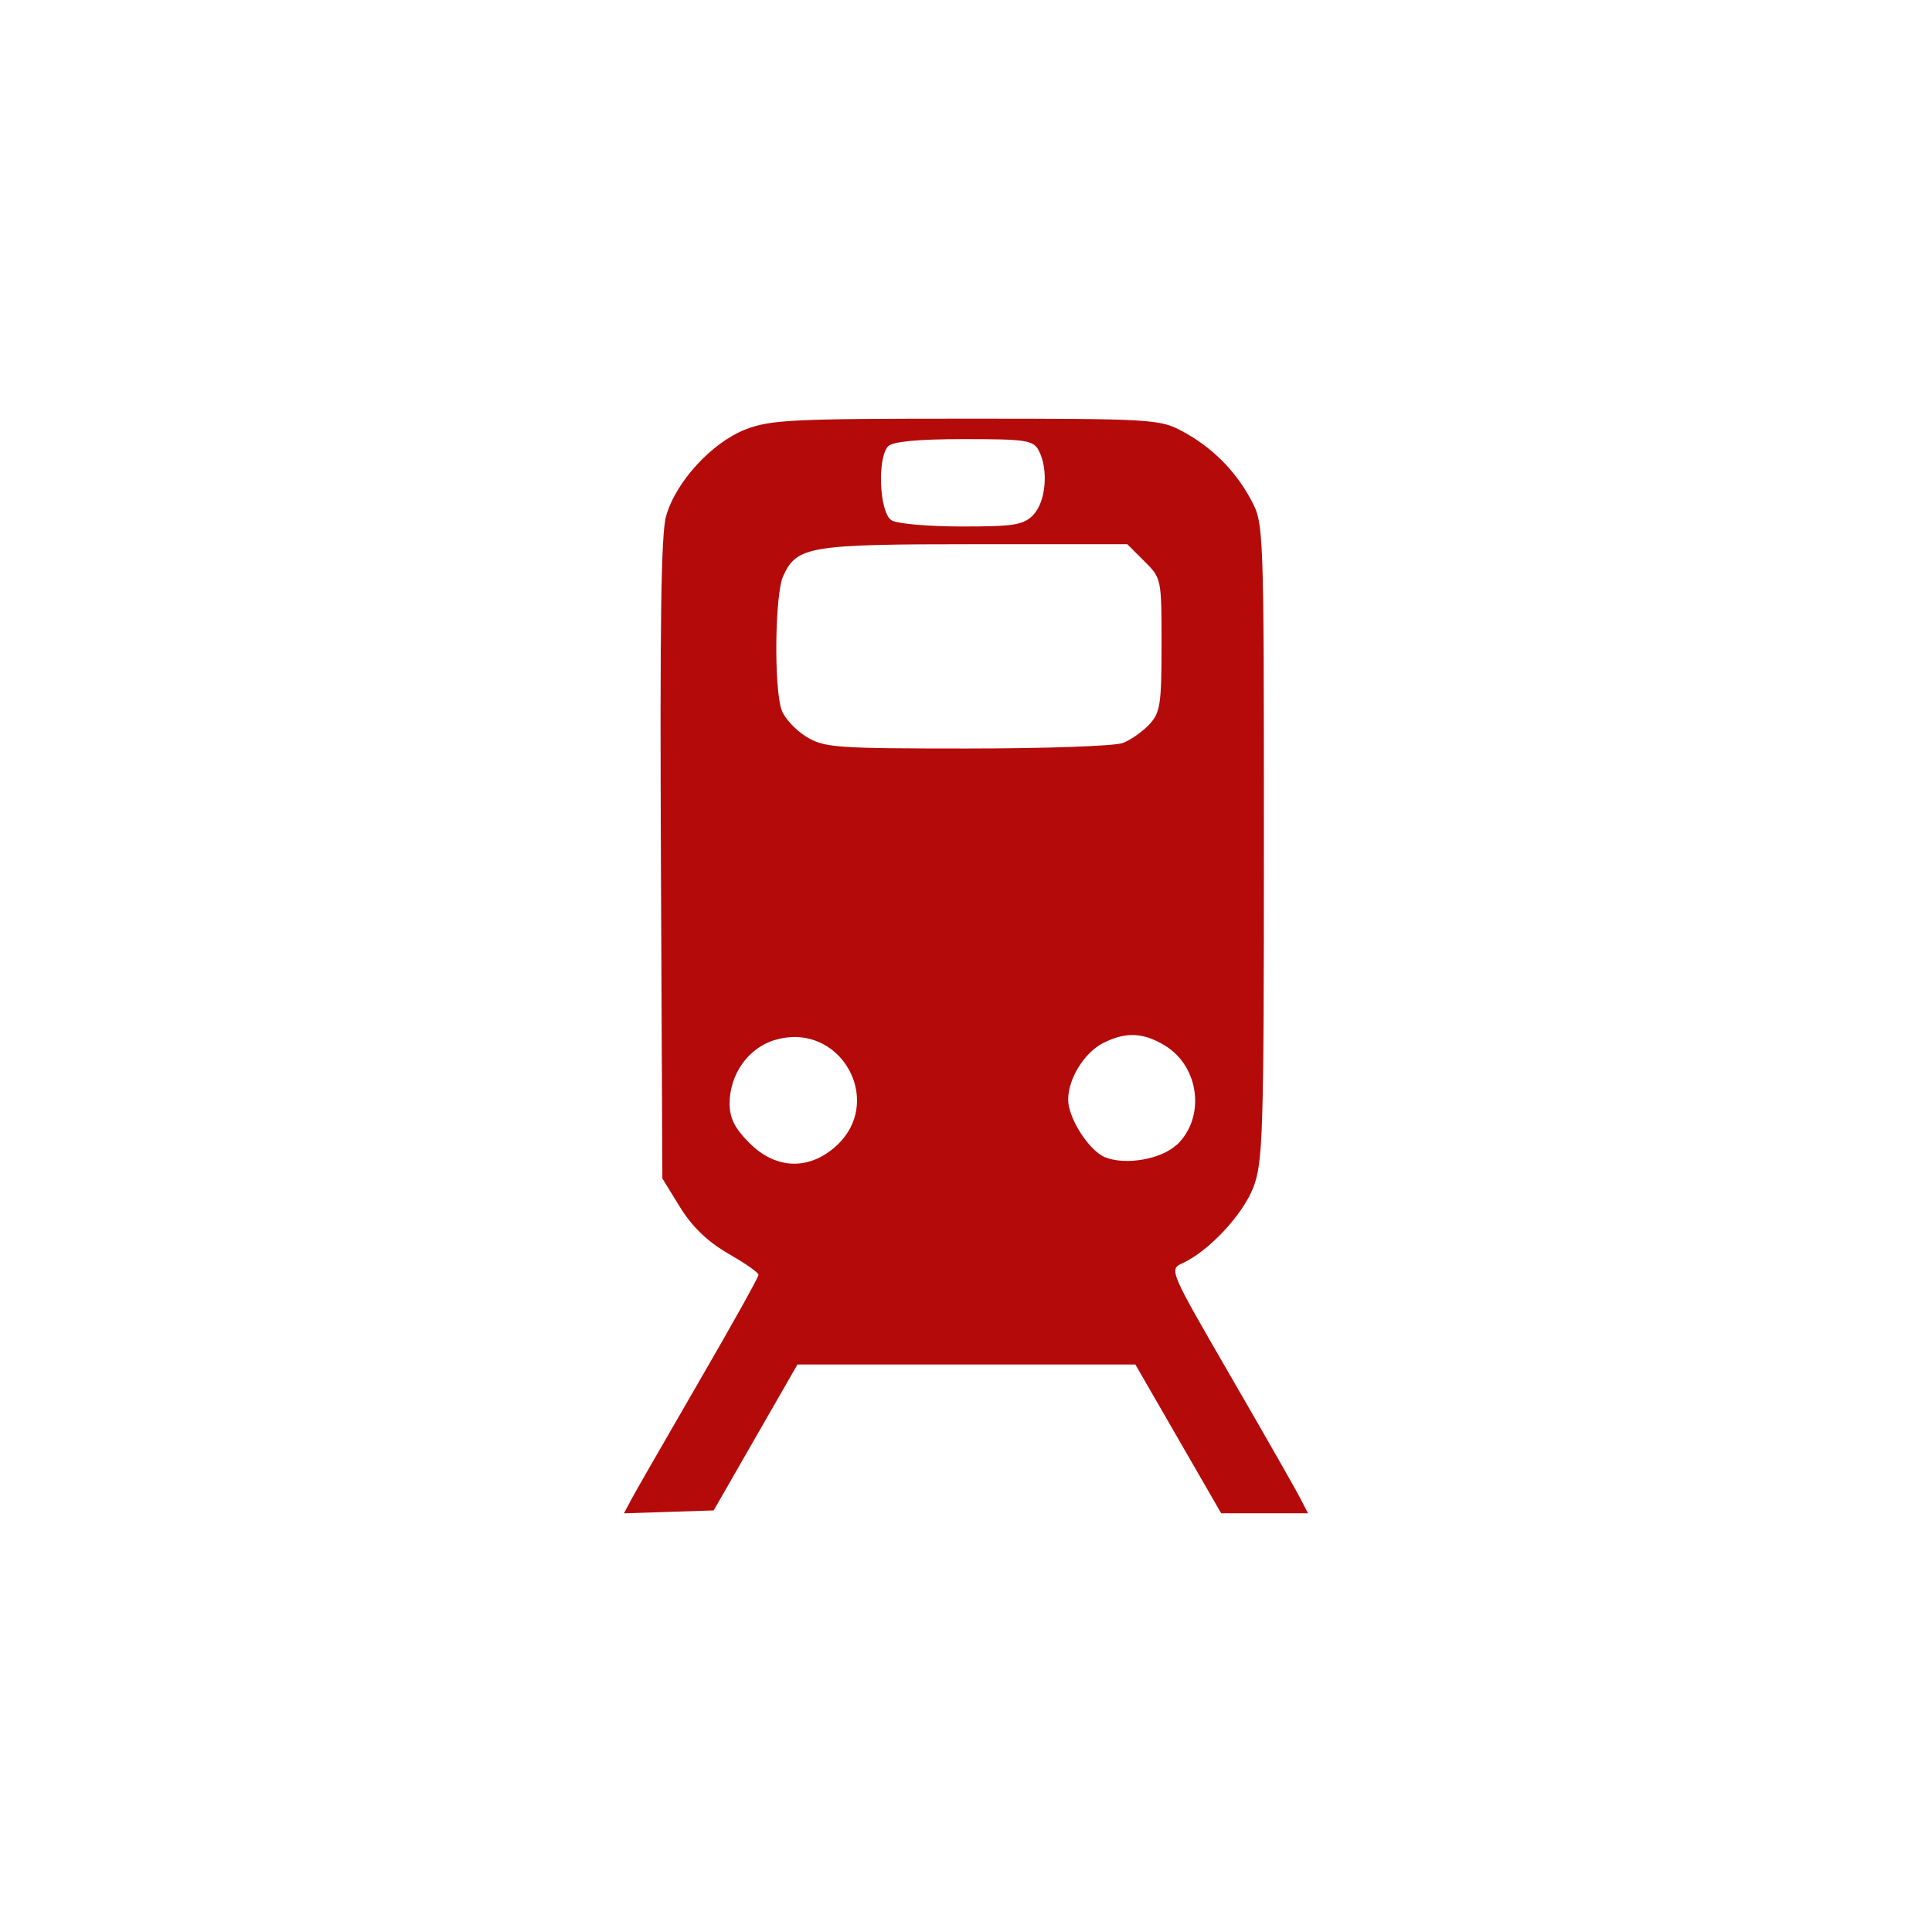 <?xml version="1.0" encoding="UTF-8" standalone="no"?>
<!-- Created with Inkscape (http://www.inkscape.org/) -->

<svg
   xmlns:dc="http://purl.org/dc/elements/1.1/"
   xmlns:cc="http://creativecommons.org/ns#"
   xmlns:rdf="http://www.w3.org/1999/02/22-rdf-syntax-ns#"
   xmlns:svg="http://www.w3.org/2000/svg"
   xmlns="http://www.w3.org/2000/svg"
   xmlns:sodipodi="http://sodipodi.sourceforge.net/DTD/sodipodi-0.dtd"
   xmlns:inkscape="http://www.inkscape.org/namespaces/inkscape"
   width="352.78mm"
   height="352.78mm"
   viewBox="0 0 1250.008 1250.008"
   id="svg31807"
   version="1.1"
   inkscape:version="0.91 r13725"
   sodipodi:docname="transport_railway_halt.svg">
  <defs
     id="defs31809" />
  <sodipodi:namedview
     id="base"
     pagecolor="#ffffff"
     bordercolor="#666666"
     borderopacity="1.0"
     inkscape:pageopacity="0.0"
     inkscape:pageshadow="2"
     inkscape:zoom="0.5"
     inkscape:cx="80"
     inkscape:cy="520"
     inkscape:document-units="px"
     inkscape:current-layer="layer1"
     showgrid="false"
     inkscape:window-width="1920"
     inkscape:window-height="1018"
     inkscape:window-x="-8"
     inkscape:window-y="-8"
     inkscape:window-maximized="1" />
  <g
     inkscape:label="Layer 1"
     inkscape:groupmode="layer"
     id="layer1"
     transform="translate(0,197.646)">
    <path
       style="fill:#b40a0a;fill-opacity:1"
       d="m 625.113,73.225 c -111.622,0 -126.498,0.694 -142.512,6.885 -22.047,8.496 -45.546,34.143 -51.674,56.348 -3.316,11.654 -3.948,72.962 -3.316,222.234 l 0.947,206.125 11.436,18.604 c 7.769,12.571 17.751,22.235 31.047,29.91 10.771,6.222 19.711,12.287 19.711,13.867 0.09,1.358 -17.436,32.816 -38.946,69.834 -21.478,37.081 -41.125,71.256 -43.652,75.994 l 0.158,-0.221 -4.609,8.686 29.025,-0.947 29.027,-0.947 27.1,-47.221 27.102,-47.188 109.314,0 109.316,0 27.764,48.135 27.764,48.137 28.111,0 28.078,0 -5.369,-10.359 c -2.969,-5.749 -23.247,-41.282 -45.041,-78.9 -39.386,-68.035 -39.543,-68.541 -30.826,-72.553 16.961,-7.706 39.008,-31.332 45.83,-48.988 6.223,-16.298 6.854,-34.08 6.854,-223.592 0,-203.408 -0.126,-206.029 -8.149,-221 -10.296,-19.267 -25.457,-34.396 -44.693,-44.725 -14.655,-7.801 -19.489,-8.117 -139.797,-8.117 z m -1.42,13.232 c 40.05,0 44.85,0.728 48.324,7.297 6.538,12.192 4.708,33.512 -3.599,41.818 l 0.126,0 c -6.57,6.475 -12.476,7.424 -46.273,7.424 -21.288,-0.032 -41.692,-1.736 -45.324,-3.947 -8.023,-4.612 -9.571,-40.682 -2.211,-48.041 3,-2.97 19.424,-4.551 48.957,-4.551 z m 7.012,68.004 98.672,0 11.054,11.055 c 11.087,10.897 11.086,11.529 11.086,54.043 0,38.438 -0.82,43.935 -7.926,51.516 -4.391,4.674 -12.098,10.138 -17.246,12.033 l -0.127,0 c -5.117,1.958 -50.441,3.537 -100.693,3.537 -84.649,0 -92.261,-0.569 -103.727,-7.549 -6.791,-4.137 -14.15,-11.907 -16.045,-17.244 -5.053,-13.645 -4.484,-74.827 0.948,-86.734 8.813,-19.394 16.836,-20.656 124.004,-20.656 z m 100.775,317.586 c 7.27,-0.282 14.324,1.962 22.248,6.795 22.457,13.676 26.343,46.65 7.582,64.338 l 0,-0.158 c -10.139,9.538 -33.576,13.456 -46.59,7.959 -10.328,-4.453 -23.625,-25.299 -23.625,-37.143 0,-13.488 10.299,-30.228 22.522,-36.576 6.425,-3.248 12.209,-4.995 17.863,-5.215 z m -216.65,1.262 c 35.067,0.602 55.19,46.166 24.752,71.766 -17.371,14.624 -38.123,13.456 -54.705,-3.189 -9.507,-9.507 -12.825,-16.108 -12.825,-25.488 0,-19.014 12.129,-36.04 29.248,-41.156 4.692,-1.403 9.223,-2.006 13.53,-1.932 z"
       id="path7172"
       inkscape:connector-curvature="0" />
  </g>
</svg>
